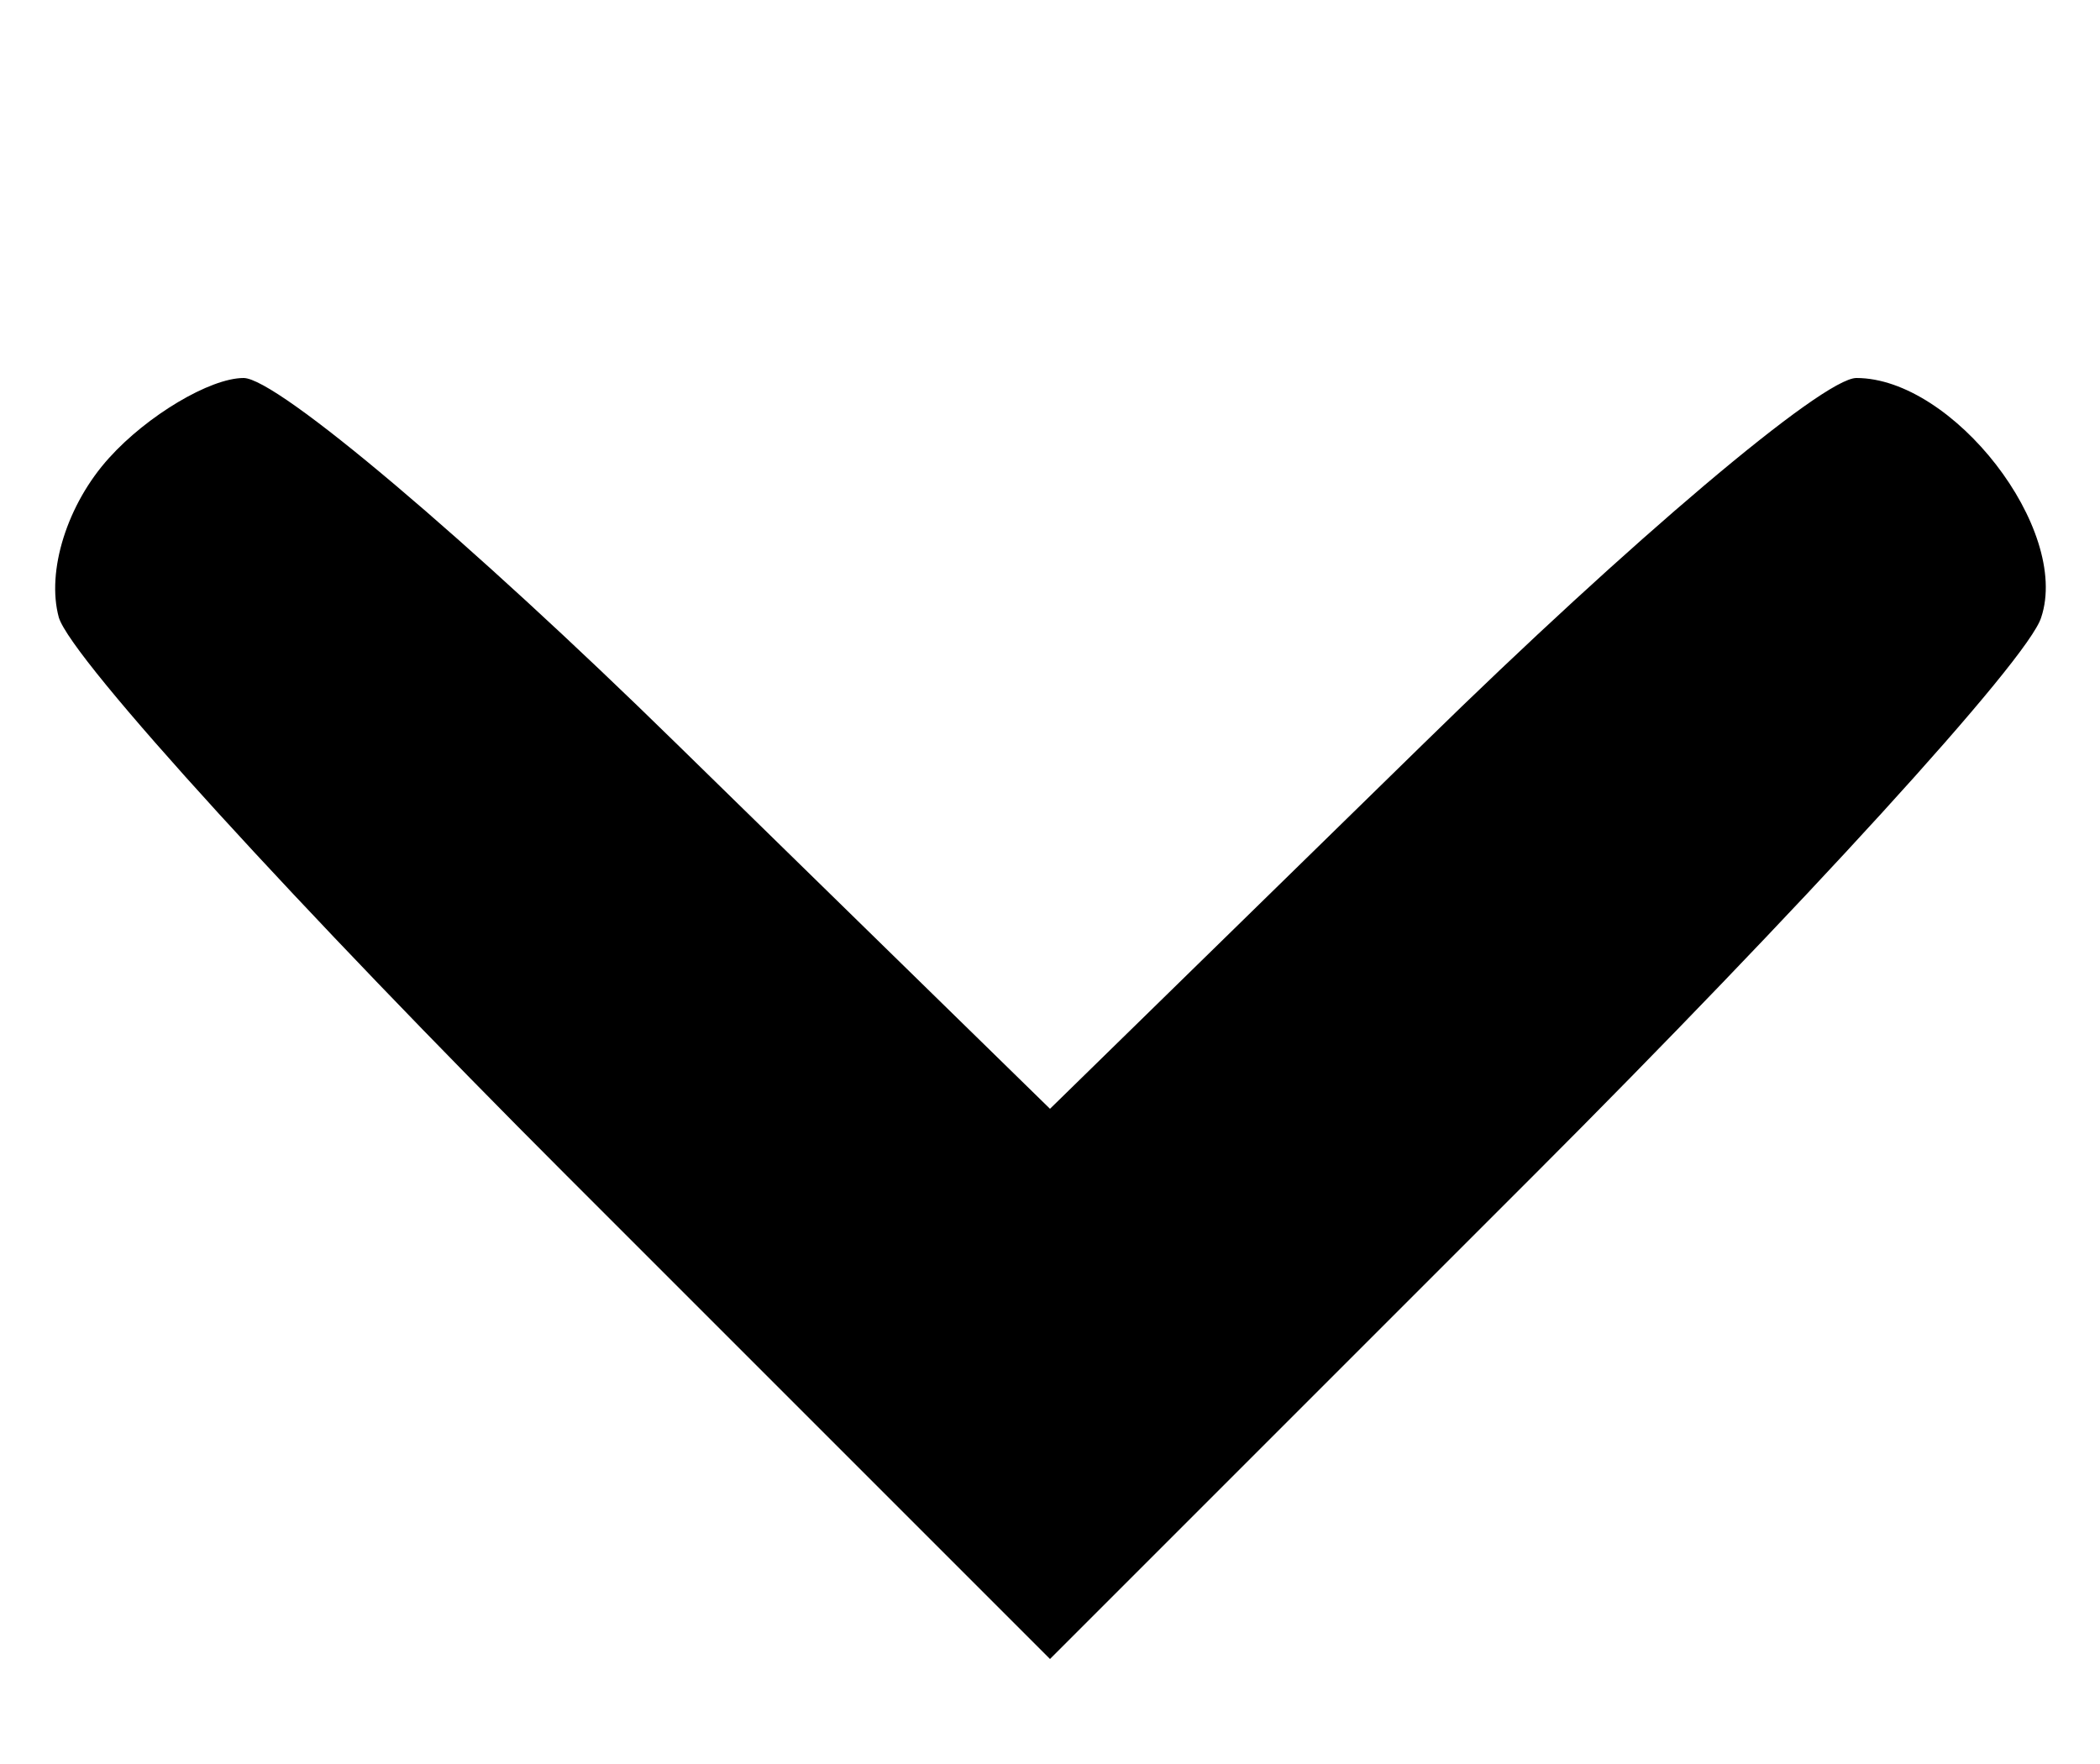 <svg version="1.0" xmlns="http://www.w3.org/2000/svg"
 width="50pt" height="42pt" viewBox="0 0 50 42"
 preserveAspectRatio="xMidYMid meet">

<g transform="translate(0,42) scale(0.1,-0.1)"
fill="#000000" stroke="none">
<path d="M26 311 c-10 -11 -15 -27 -12 -38 3 -10 58 -70 121 -133 l115 -115
115 115 c63 63 118 123 121 133 7 21 -21 57 -44 57 -8 0 -54 -39 -103 -87
l-89 -87 -89 87 c-49 48 -95 87 -103 87 -8 0 -23 -9 -32 -19z"/>
</g>
</svg>
